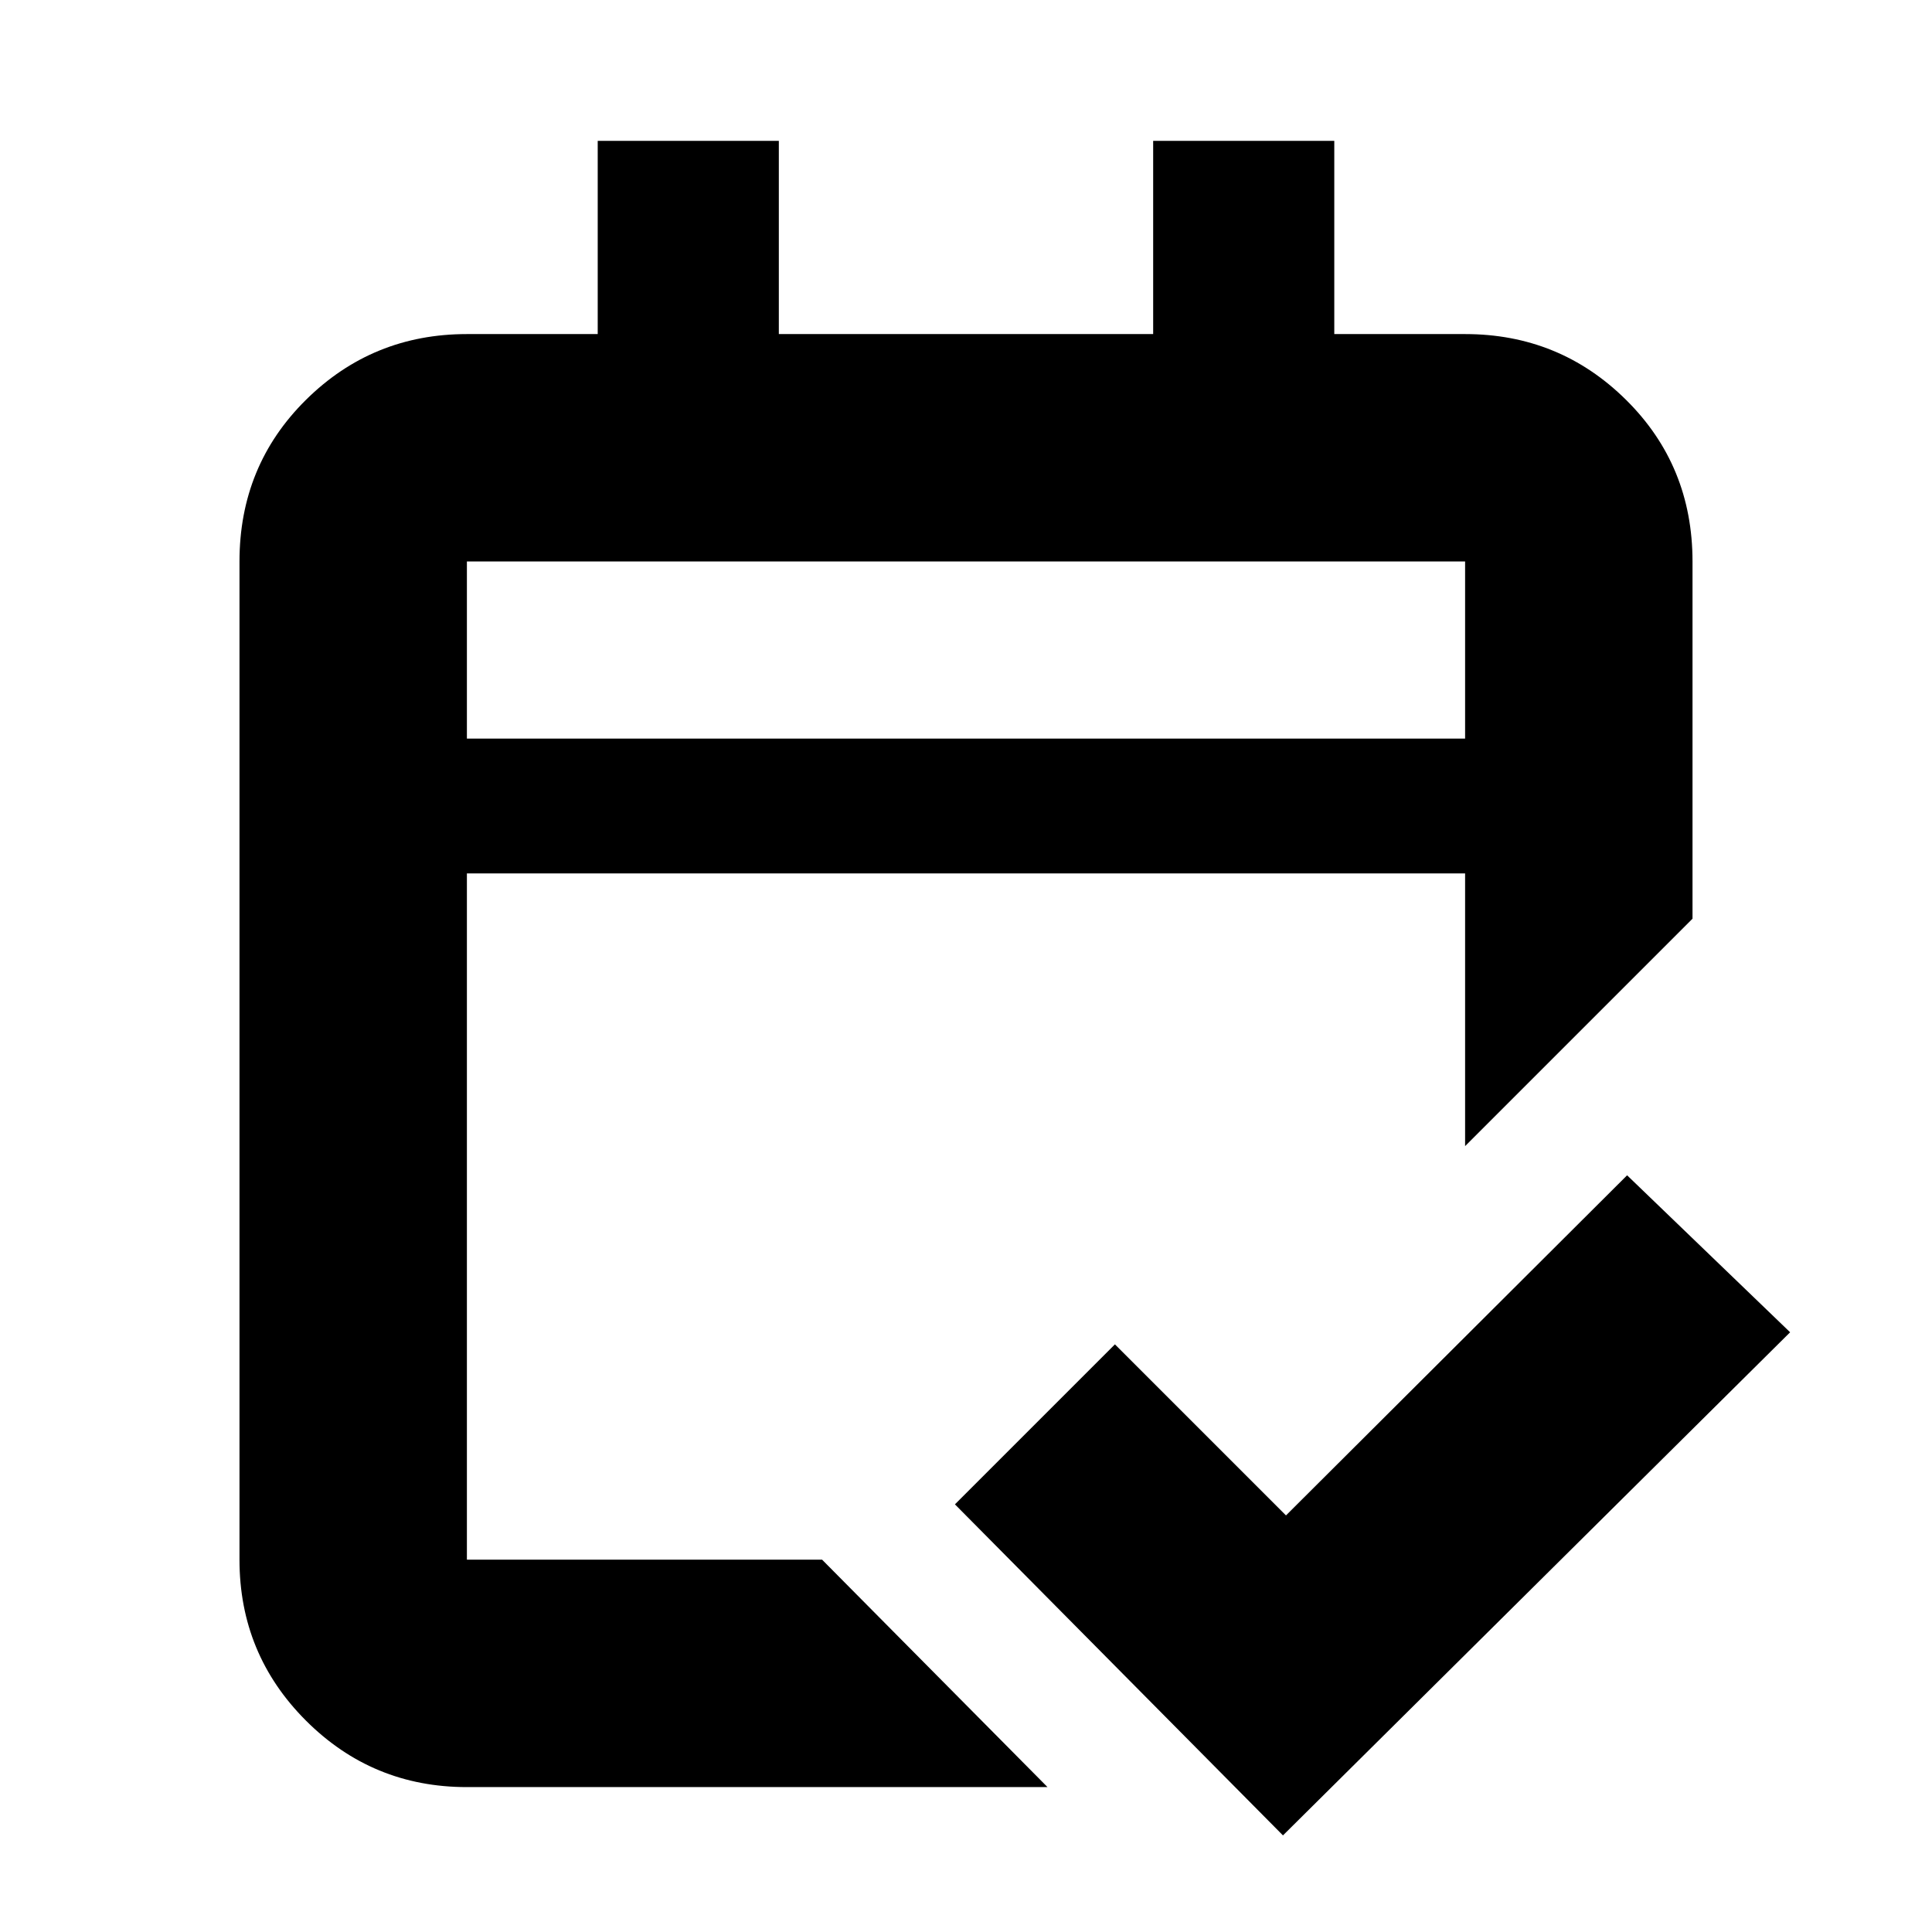 <svg xmlns="http://www.w3.org/2000/svg" height="20" viewBox="0 -960 960 960" width="20"><path d="M232-72q-46.94 0-79.97-33.03T119-185v-496q0-47.64 33.03-80.32Q185.06-794 232-794h65v-96h90v96h186v-96h90v96h65q46.94 0 79.97 32.68T841-681v177.5l-113 113V-526H232v341h176.5l112 113H232Zm0-521h496v-88H232v88Zm0 0v-88 88ZM637.5-48l-163-164.5L554-292l85 85 169.5-169 81 78-252 250Z"/></svg>